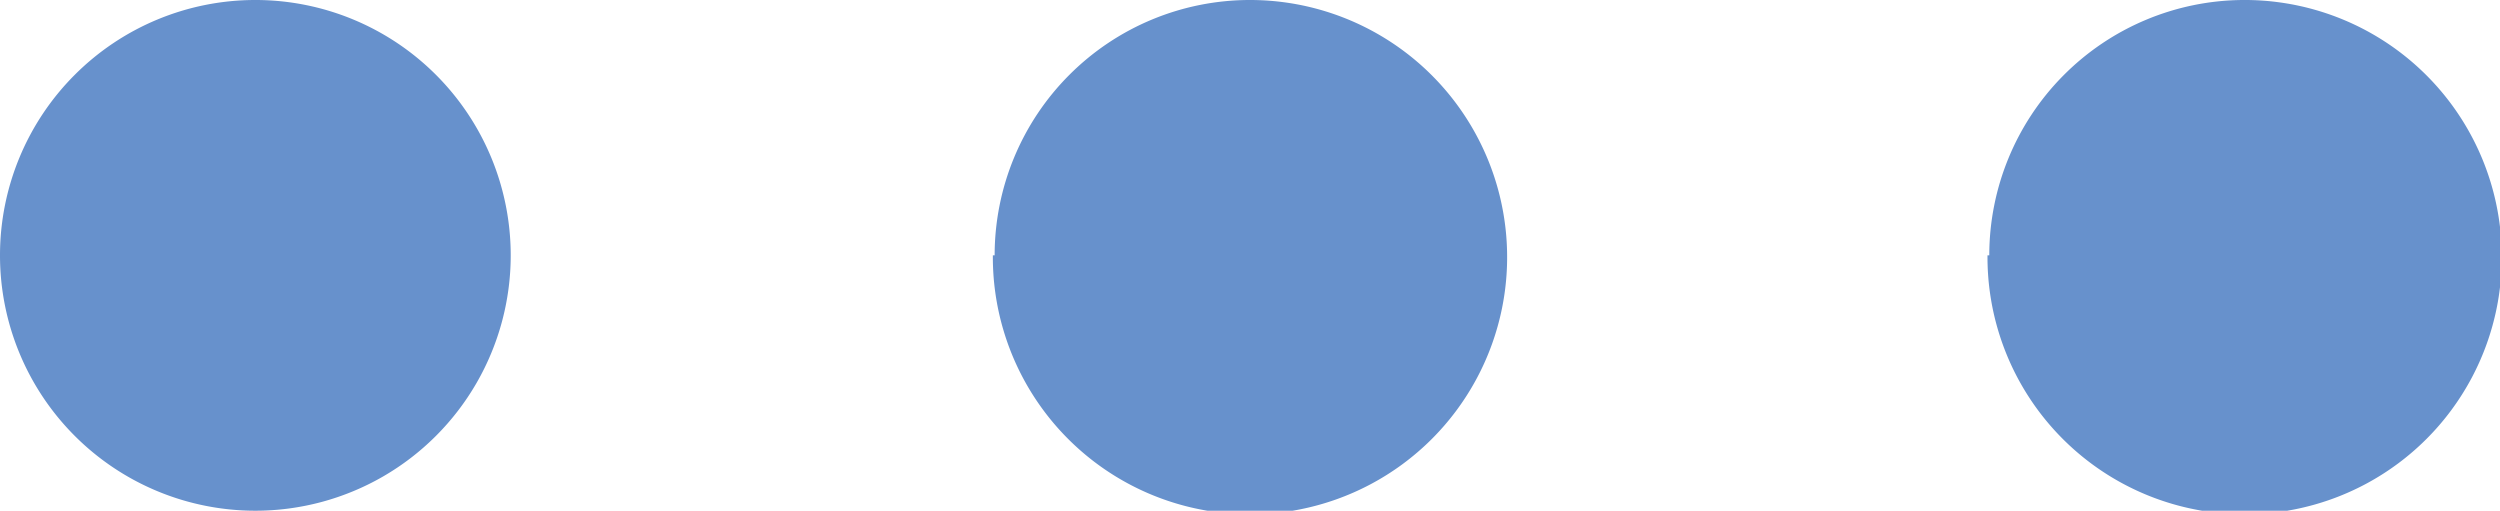 <svg xmlns="http://www.w3.org/2000/svg" viewBox="0 0 14 2.86"><defs><style>.cls-1{fill:#6791cc;}</style></defs><title>btn_more_hover</title><g id="Layer_2" data-name="Layer 2"><g id="Layer_1-2" data-name="Layer 1"><path id="패스_2423" data-name="패스 2423" class="cls-1" d="M2.86,1.43A1.43,1.43,0,1,0,1.43,2.86h0A1.43,1.43,0,0,0,2.86,1.43Zm2.7,0A1.44,1.44,0,1,0,7,0H7A1.43,1.43,0,0,0,5.57,1.43Zm5.57,0A1.44,1.44,0,1,0,12.56,0h0a1.43,1.43,0,0,0-1.42,1.43Z"/></g></g></svg>